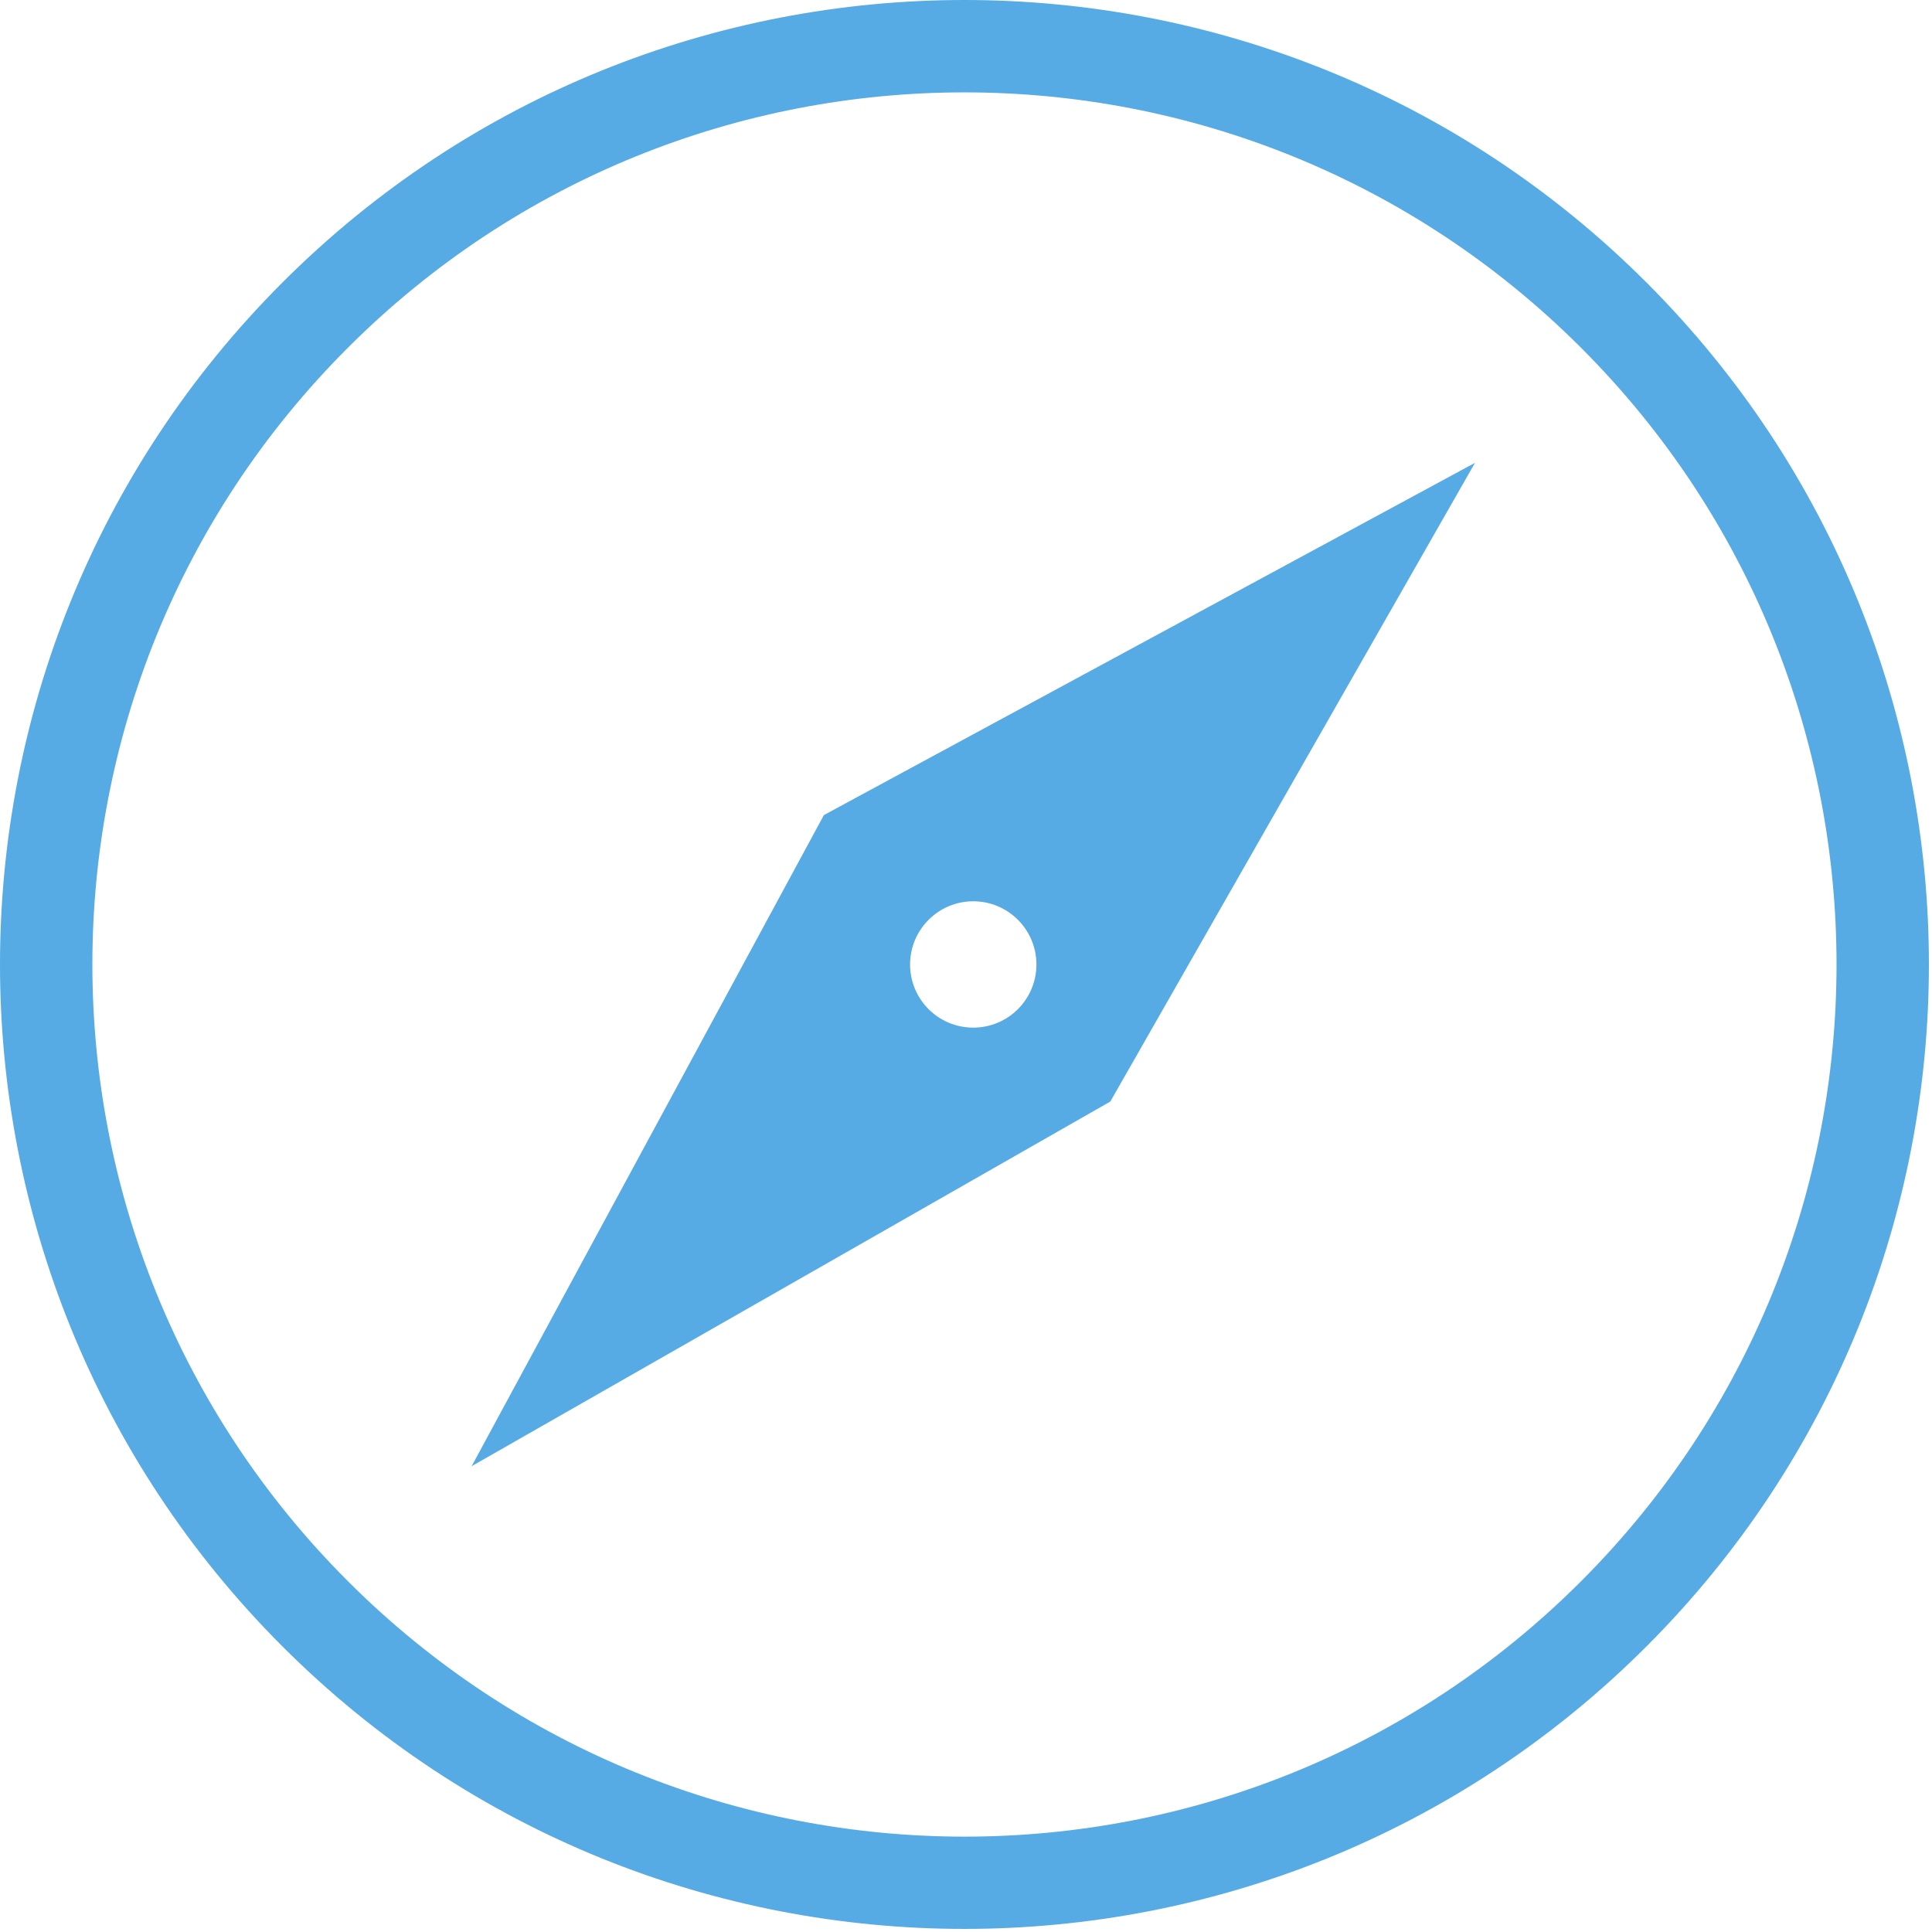 <?xml version="1.0" standalone="no"?><!DOCTYPE svg PUBLIC "-//W3C//DTD SVG 1.1//EN" "http://www.w3.org/Graphics/SVG/1.1/DTD/svg11.dtd"><svg width="200" height="200" viewBox="0 0 200 200" version="1.1" xmlns="http://www.w3.org/2000/svg" xmlns:xlink="http://www.w3.org/1999/xlink"><defs><style type="text/css"><![CDATA[
@font-face { font-family: ifont; src: url("http://at.alicdn.com/t/font_1442373896_4754455.eot?#iefix") format("embedded-opentype"), url("http://at.alicdn.com/t/font_1442373896_4754455.woff") format("woff"), url("http://at.alicdn.com/t/font_1442373896_4754455.ttf") format("truetype"), url("http://at.alicdn.com/t/font_1442373896_4754455.svg#ifont") format("svg"); }

]]></style></defs><g class="transform-group"><g transform="scale(0.195, 0.195)"><path d="M874.048 149.952c-199.936-199.936-524.16-199.936-724.096 0s-199.936 524.16 0 724.096 524.16 199.936 724.096 0S1073.984 349.888 874.048 149.952zM184.64 839.36C3.84 658.56 3.84 365.44 184.64 184.64s473.92-180.8 654.72 0 180.8 473.92 0 654.784S365.44 1020.16 184.64 839.36zM437.376 432.704l-187.008 345.664 339.072-193.6 193.6-339.072L437.376 432.704zM516.672 545.536C498.112 545.536 483.136 530.56 483.136 512c0-18.496 15.04-33.536 33.536-33.536 18.496 0 33.536 15.04 33.536 33.536C550.208 530.56 535.168 545.536 516.672 545.536z" fill="#56abe4"></path></g></g></svg>